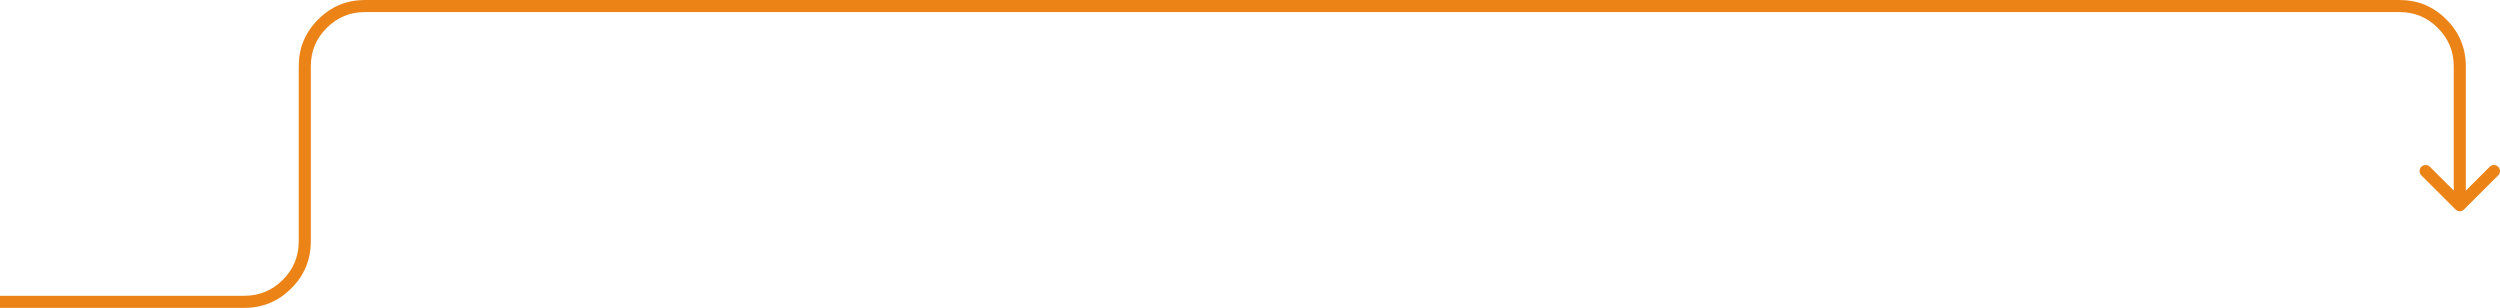 <svg width="414.161" height="51" viewBox="0 0 414.161 51" fill="none" xmlns="http://www.w3.org/2000/svg" xmlns:xlink="http://www.w3.org/1999/xlink">
	<desc>
			Created with Pixso.
	</desc>
	<defs/>
	<path id="Соед. линия 1 (Граница)" d="M40.49 49L0 49L0 51L40.49 51C42 51 43.41 50.73 44.71 50.19C46 49.65 47.19 48.85 48.26 47.77C49.34 46.7 50.14 45.51 50.68 44.22C51.22 42.92 51.49 41.51 51.49 40L51.49 11C51.49 9.75 51.71 8.6 52.14 7.54C52.58 6.48 53.24 5.51 54.12 4.63C55 3.75 55.97 3.09 57.03 2.65C58.09 2.21 59.24 2 60.49 2L397.5 2C398.74 2 399.89 2.21 400.95 2.65C402.01 3.09 402.98 3.75 403.86 4.63C404.74 5.51 405.4 6.48 405.84 7.54C406.28 8.6 406.5 9.75 406.5 11L406.5 31.58L402.55 27.63C402.15 27.24 401.53 27.24 401.13 27.63C400.74 28.03 400.74 28.65 401.13 29.05L406.79 34.7C407.18 35.1 407.81 35.1 408.2 34.7L413.86 29.05C414.26 28.65 414.26 28.03 413.86 27.63C413.46 27.24 412.84 27.24 412.45 27.63L408.5 31.58L408.5 11C408.5 9.48 408.23 8.07 407.69 6.77C407.15 5.48 406.35 4.29 405.27 3.22C404.2 2.14 403.01 1.34 401.72 0.8C400.42 0.26 399.01 0 397.5 0L60.49 0C58.97 0 57.56 0.26 56.26 0.8C54.97 1.34 53.78 2.14 52.71 3.22C51.63 4.29 50.83 5.48 50.29 6.77C49.75 8.07 49.49 9.48 49.49 11L49.49 40C49.49 41.24 49.27 42.39 48.83 43.45C48.39 44.51 47.73 45.48 46.85 46.36C45.97 47.24 45 47.9 43.94 48.34C42.88 48.78 41.73 49 40.49 49Z" fill="#EB8317" fill-opacity="1" fill-rule="evenodd"/>
</svg>
